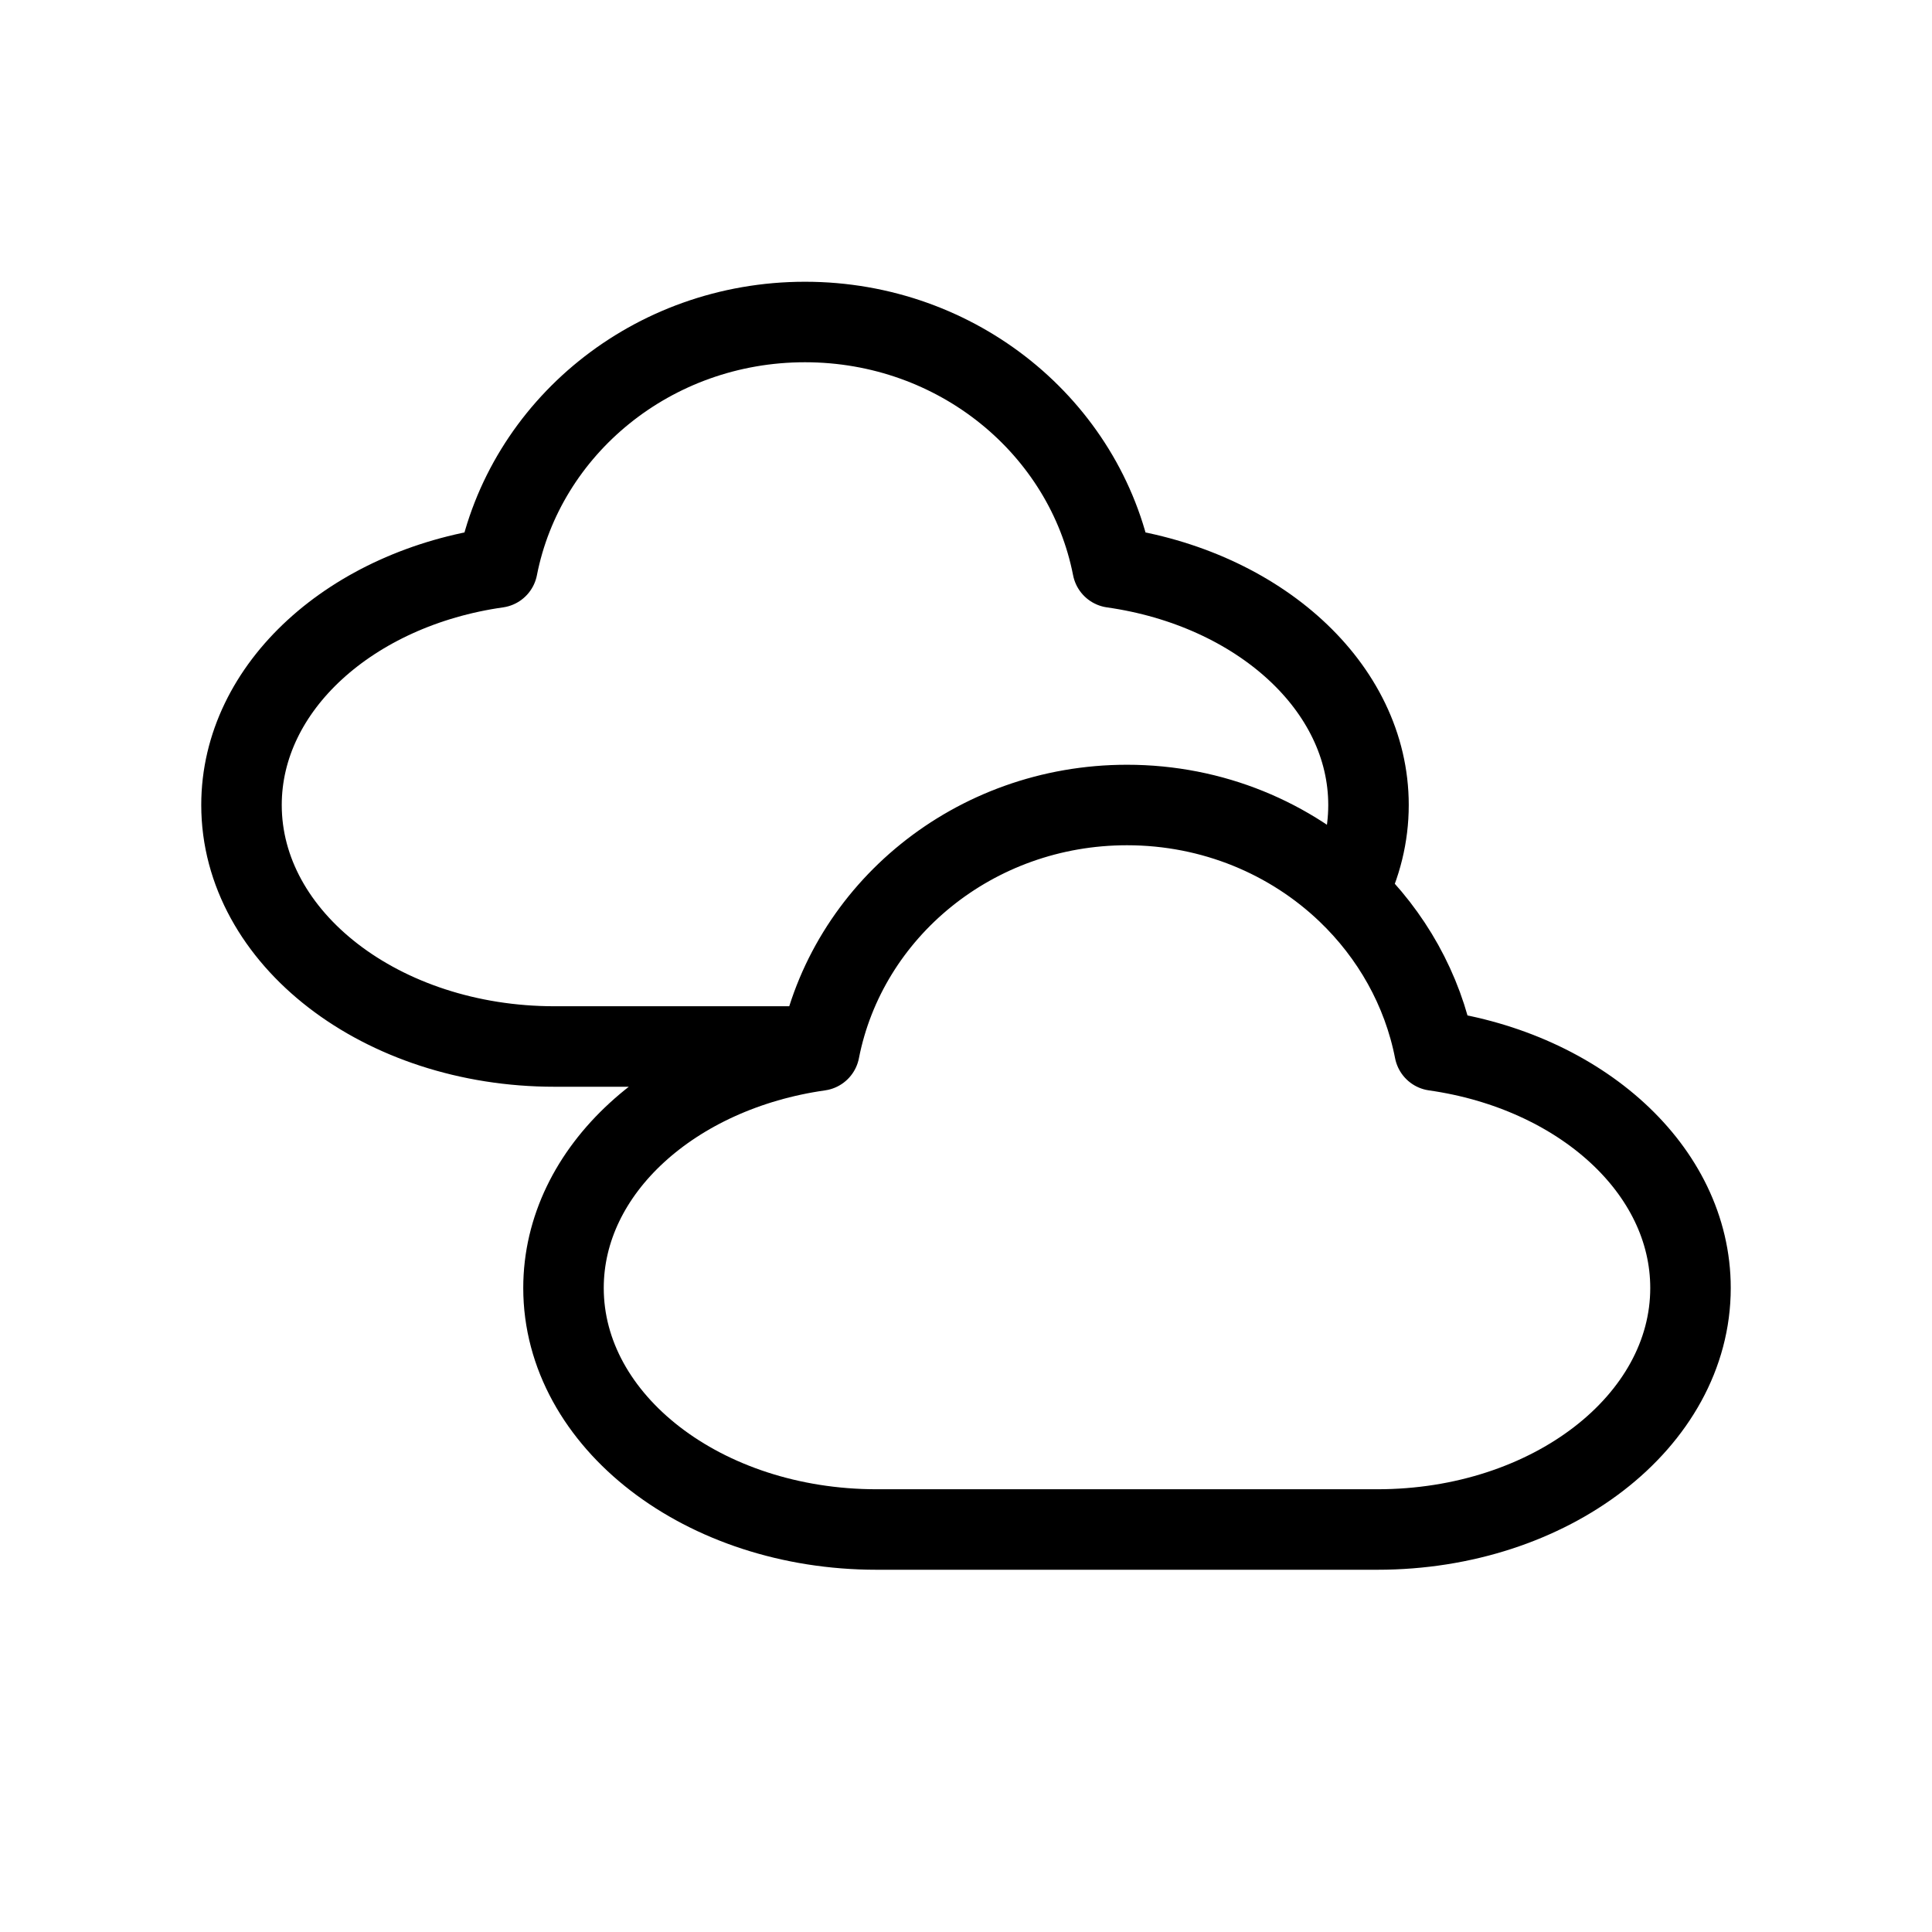 <svg width="24" height="24" viewBox="0 0 24 24" fill="none" xmlns="http://www.w3.org/2000/svg">
<path d="M10.189 13H6.889C4.741 13 3 11.657 3 10C3 8.53 4.37 7.307 6.179 7.05C6.519 5.313 8.1 4 10 4C11.9 4 13.481 5.313 13.821 7.05C15.63 7.307 17 8.53 17 10C17 10.383 16.907 10.749 16.737 11.086M16.737 11.086C16.035 10.415 15.068 10 14 10C12.1 10 10.519 11.313 10.179 13.05C8.37 13.307 7 14.53 7 16C7 17.657 8.741 19 10.889 19H14H17.111C19.259 19 21 17.657 21 16C21 14.53 19.63 13.307 17.821 13.05C17.672 12.289 17.285 11.61 16.737 11.086Z" stroke="black" stroke-linecap="round" stroke-linejoin="round"/>
</svg>
